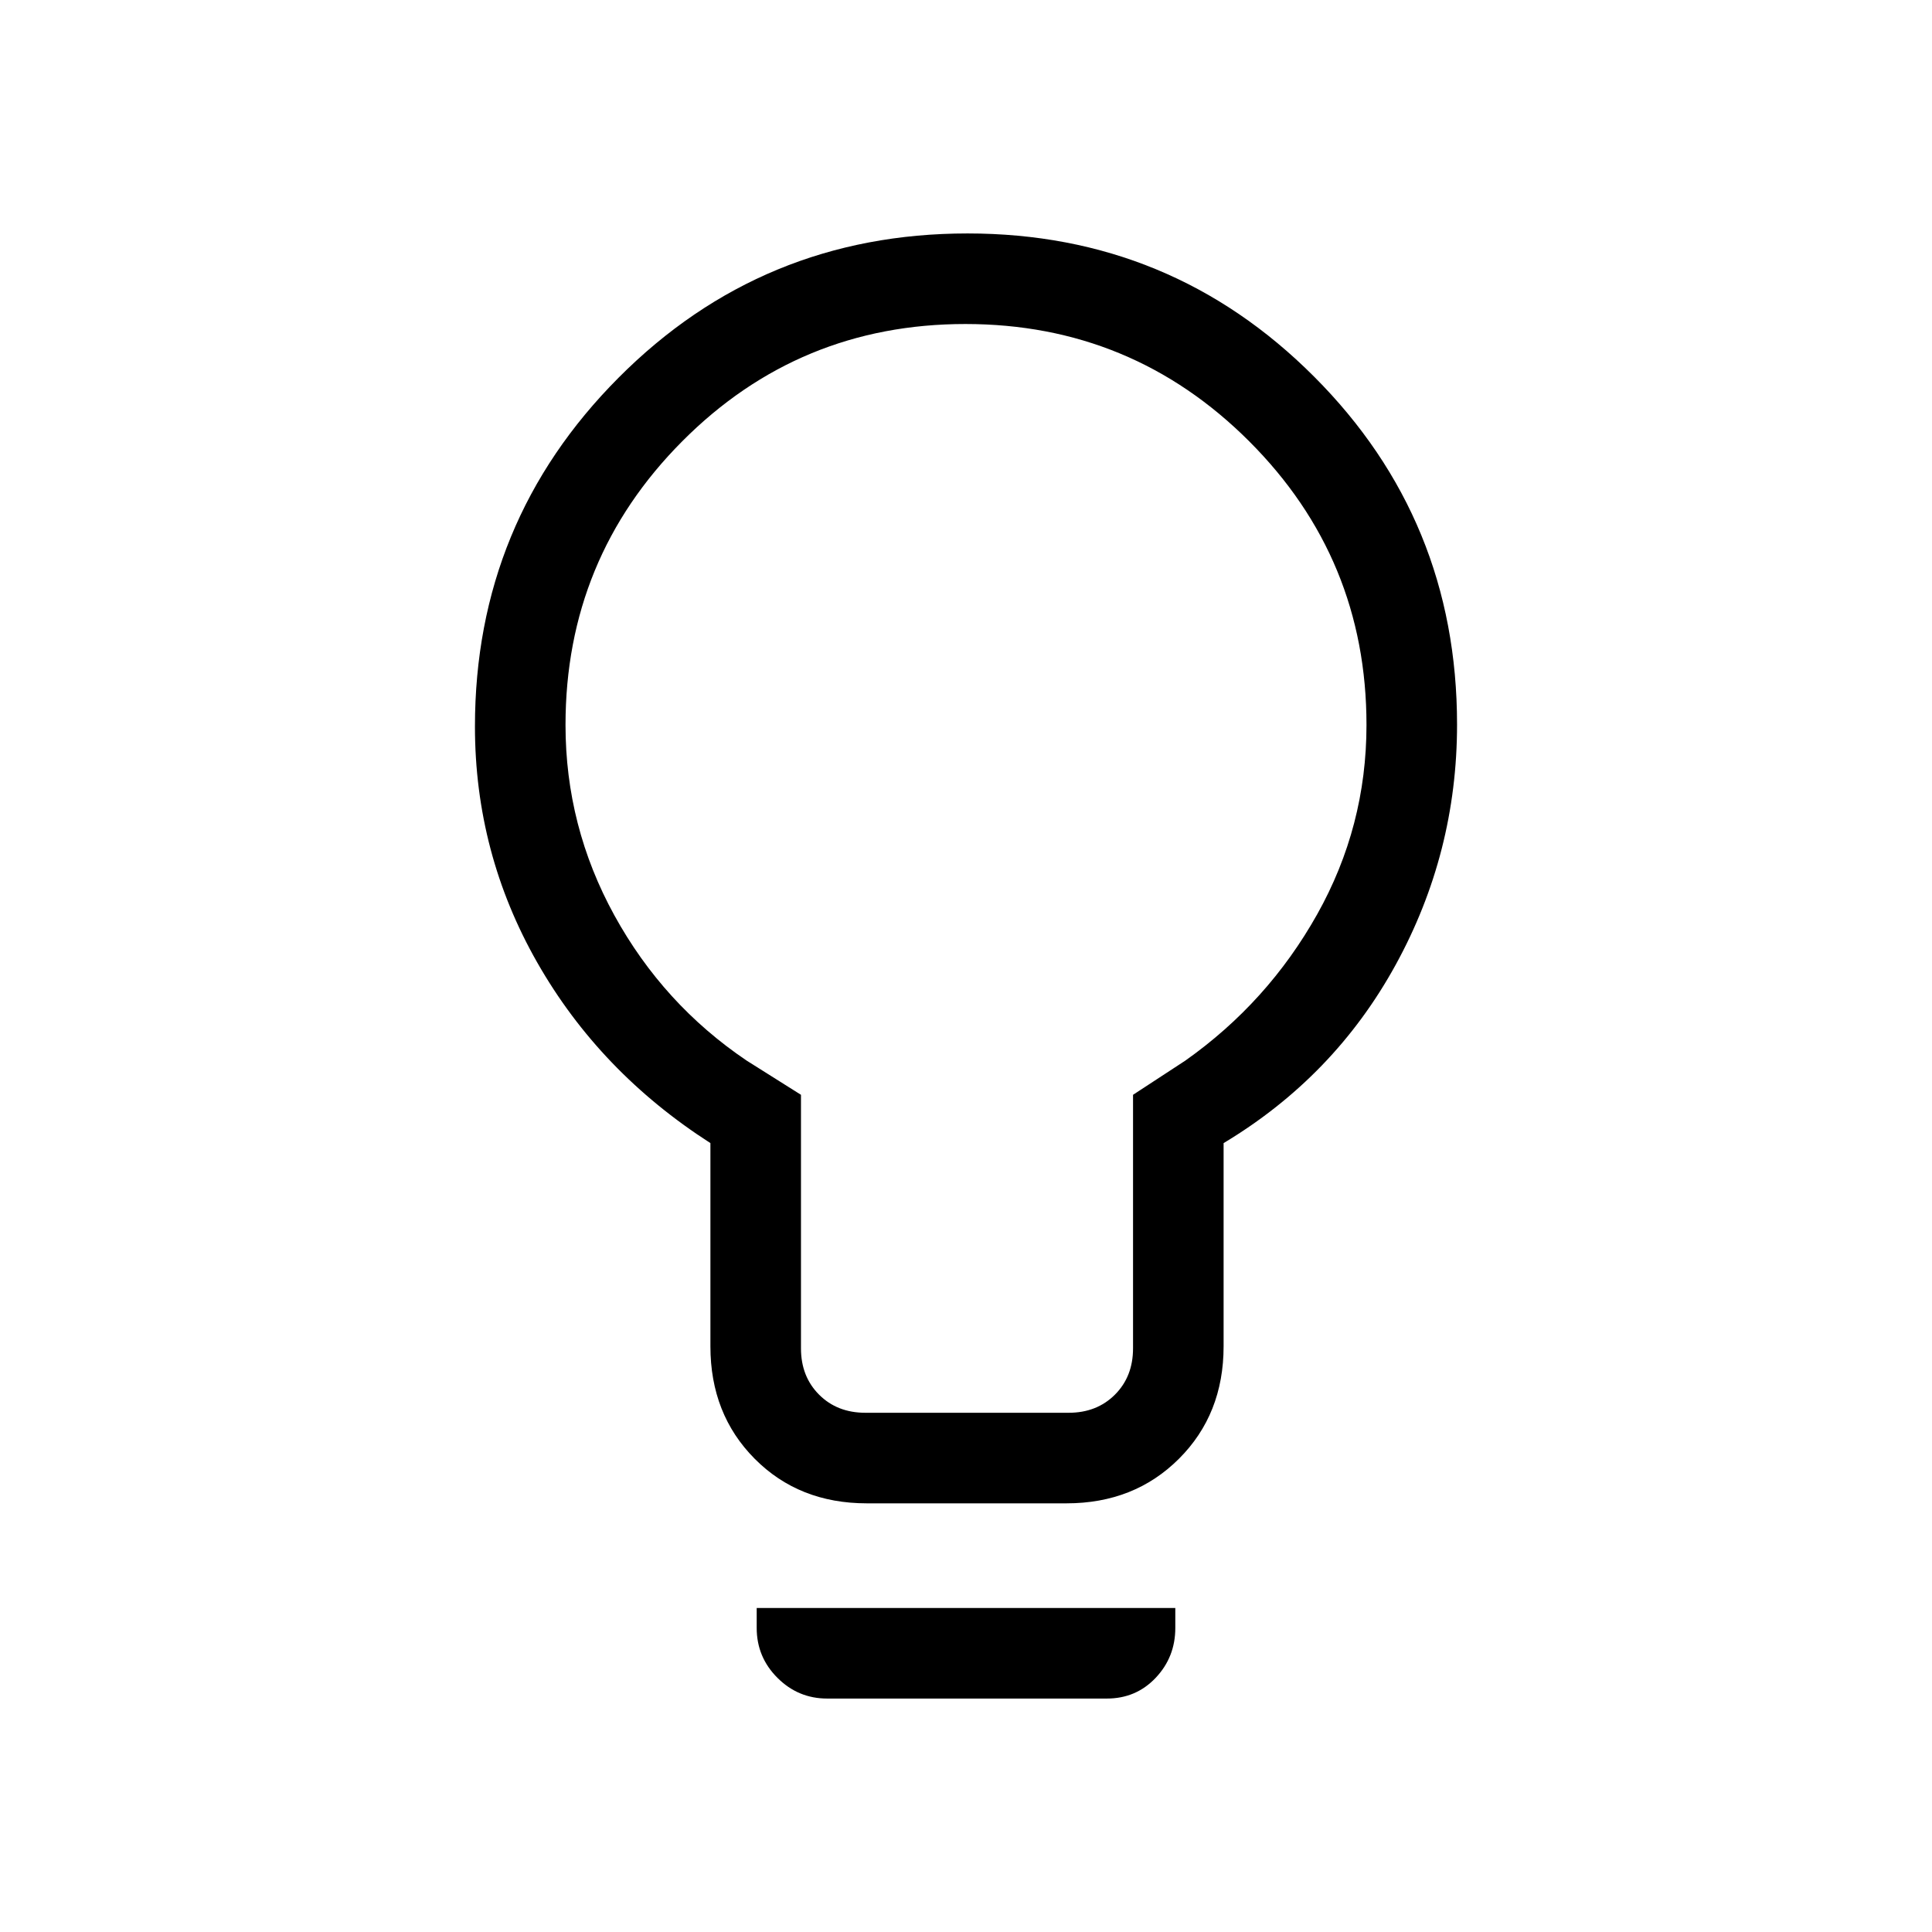 <svg xmlns="http://www.w3.org/2000/svg" height="20" viewBox="0 -960 960 960" width="20"><path d="M430.74-213Q397-213 375-235.15T353-291v-101q-55-35.3-86-89.65Q236-536 236-599q0-101.69 71.38-173.34Q378.77-844 480.78-844q101.17 0 172.2 71.16Q724-701.69 724-600q0 63.82-30.5 119.41Q663-425 608-392v101q0 33.7-22.18 55.85Q563.65-213 529.91-213h-99.17Zm-.74-45h101q14 0 23-9t9-23v-126l26-17q41-29 65.5-72.68 24.5-43.68 24.5-94.09 0-82.68-58.29-140.96-58.3-58.27-141-58.27Q397-799 339-740.73q-58 58.28-58 140.96 0 50.41 24.28 94.6Q329.57-460.97 371-433l27 17v126q0 14 9 23t23 9Zm-19 142q-14.4 0-24.7-10.3-10.3-10.3-10.3-24.77V-161h208v9.93q0 14.47-9.75 24.77Q564.5-116 550-116H411Zm69-484Z"/></svg>